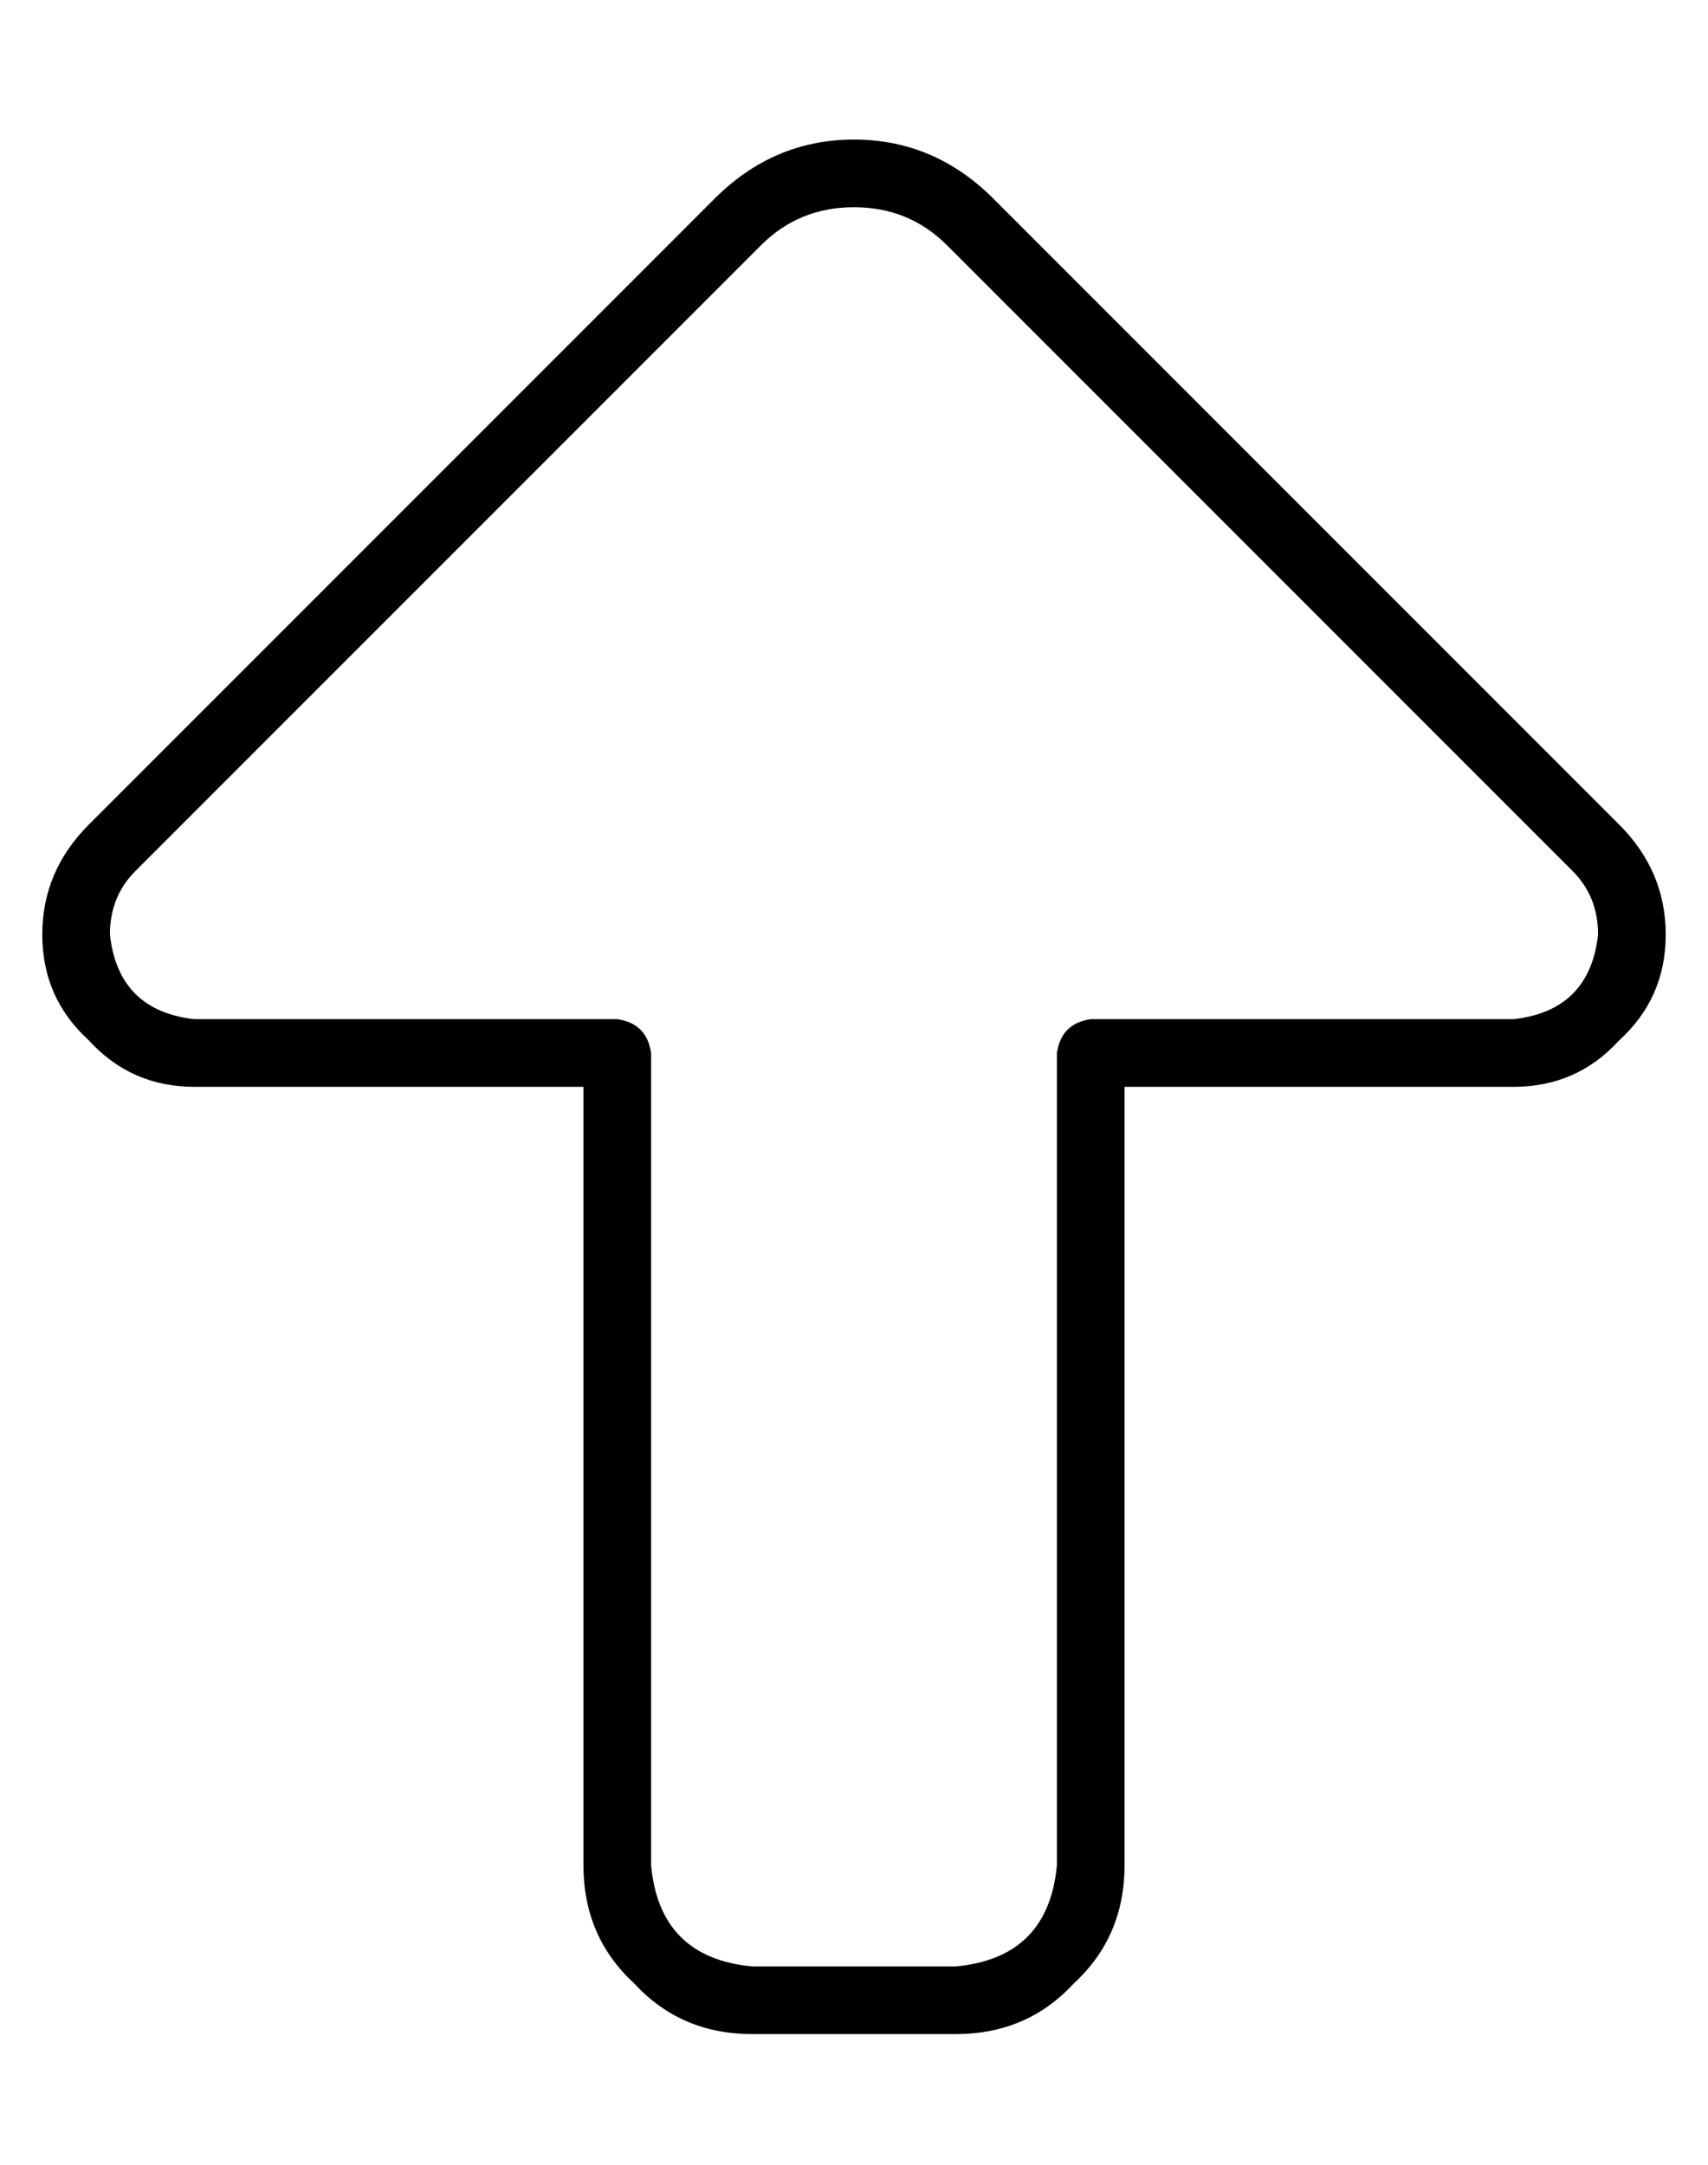 <?xml version="1.0" standalone="no"?>
<!DOCTYPE svg PUBLIC "-//W3C//DTD SVG 1.1//EN" "http://www.w3.org/Graphics/SVG/1.1/DTD/svg11.dtd" >
<svg xmlns="http://www.w3.org/2000/svg" xmlns:xlink="http://www.w3.org/1999/xlink" version="1.1" viewBox="-10 -40 404 512">
   <path fill="currentColor"
d="M192 9q13 0 22 9l148 148v0q6 6 6 15q-2 18 -20 20h-100v0q-7 1 -8 8v192v0q-2 22 -24 24h-48v0q-22 -2 -24 -24v-192v0q-1 -7 -8 -8h-100v0q-18 -2 -20 -20q0 -9 6 -15l148 -148v0q9 -9 22 -9v0zM384 181q0 -15 -11 -26l-148 -148v0q-14 -14 -33 -14t-33 14l-148 148v0
q-11 11 -11 26t11 25q10 11 25 11h92v0v184v0q0 17 12 28q11 12 28 12h48v0q17 0 28 -12q12 -11 12 -28v-184v0h92v0q15 0 25 -11q11 -10 11 -25v0z" />
</svg>
